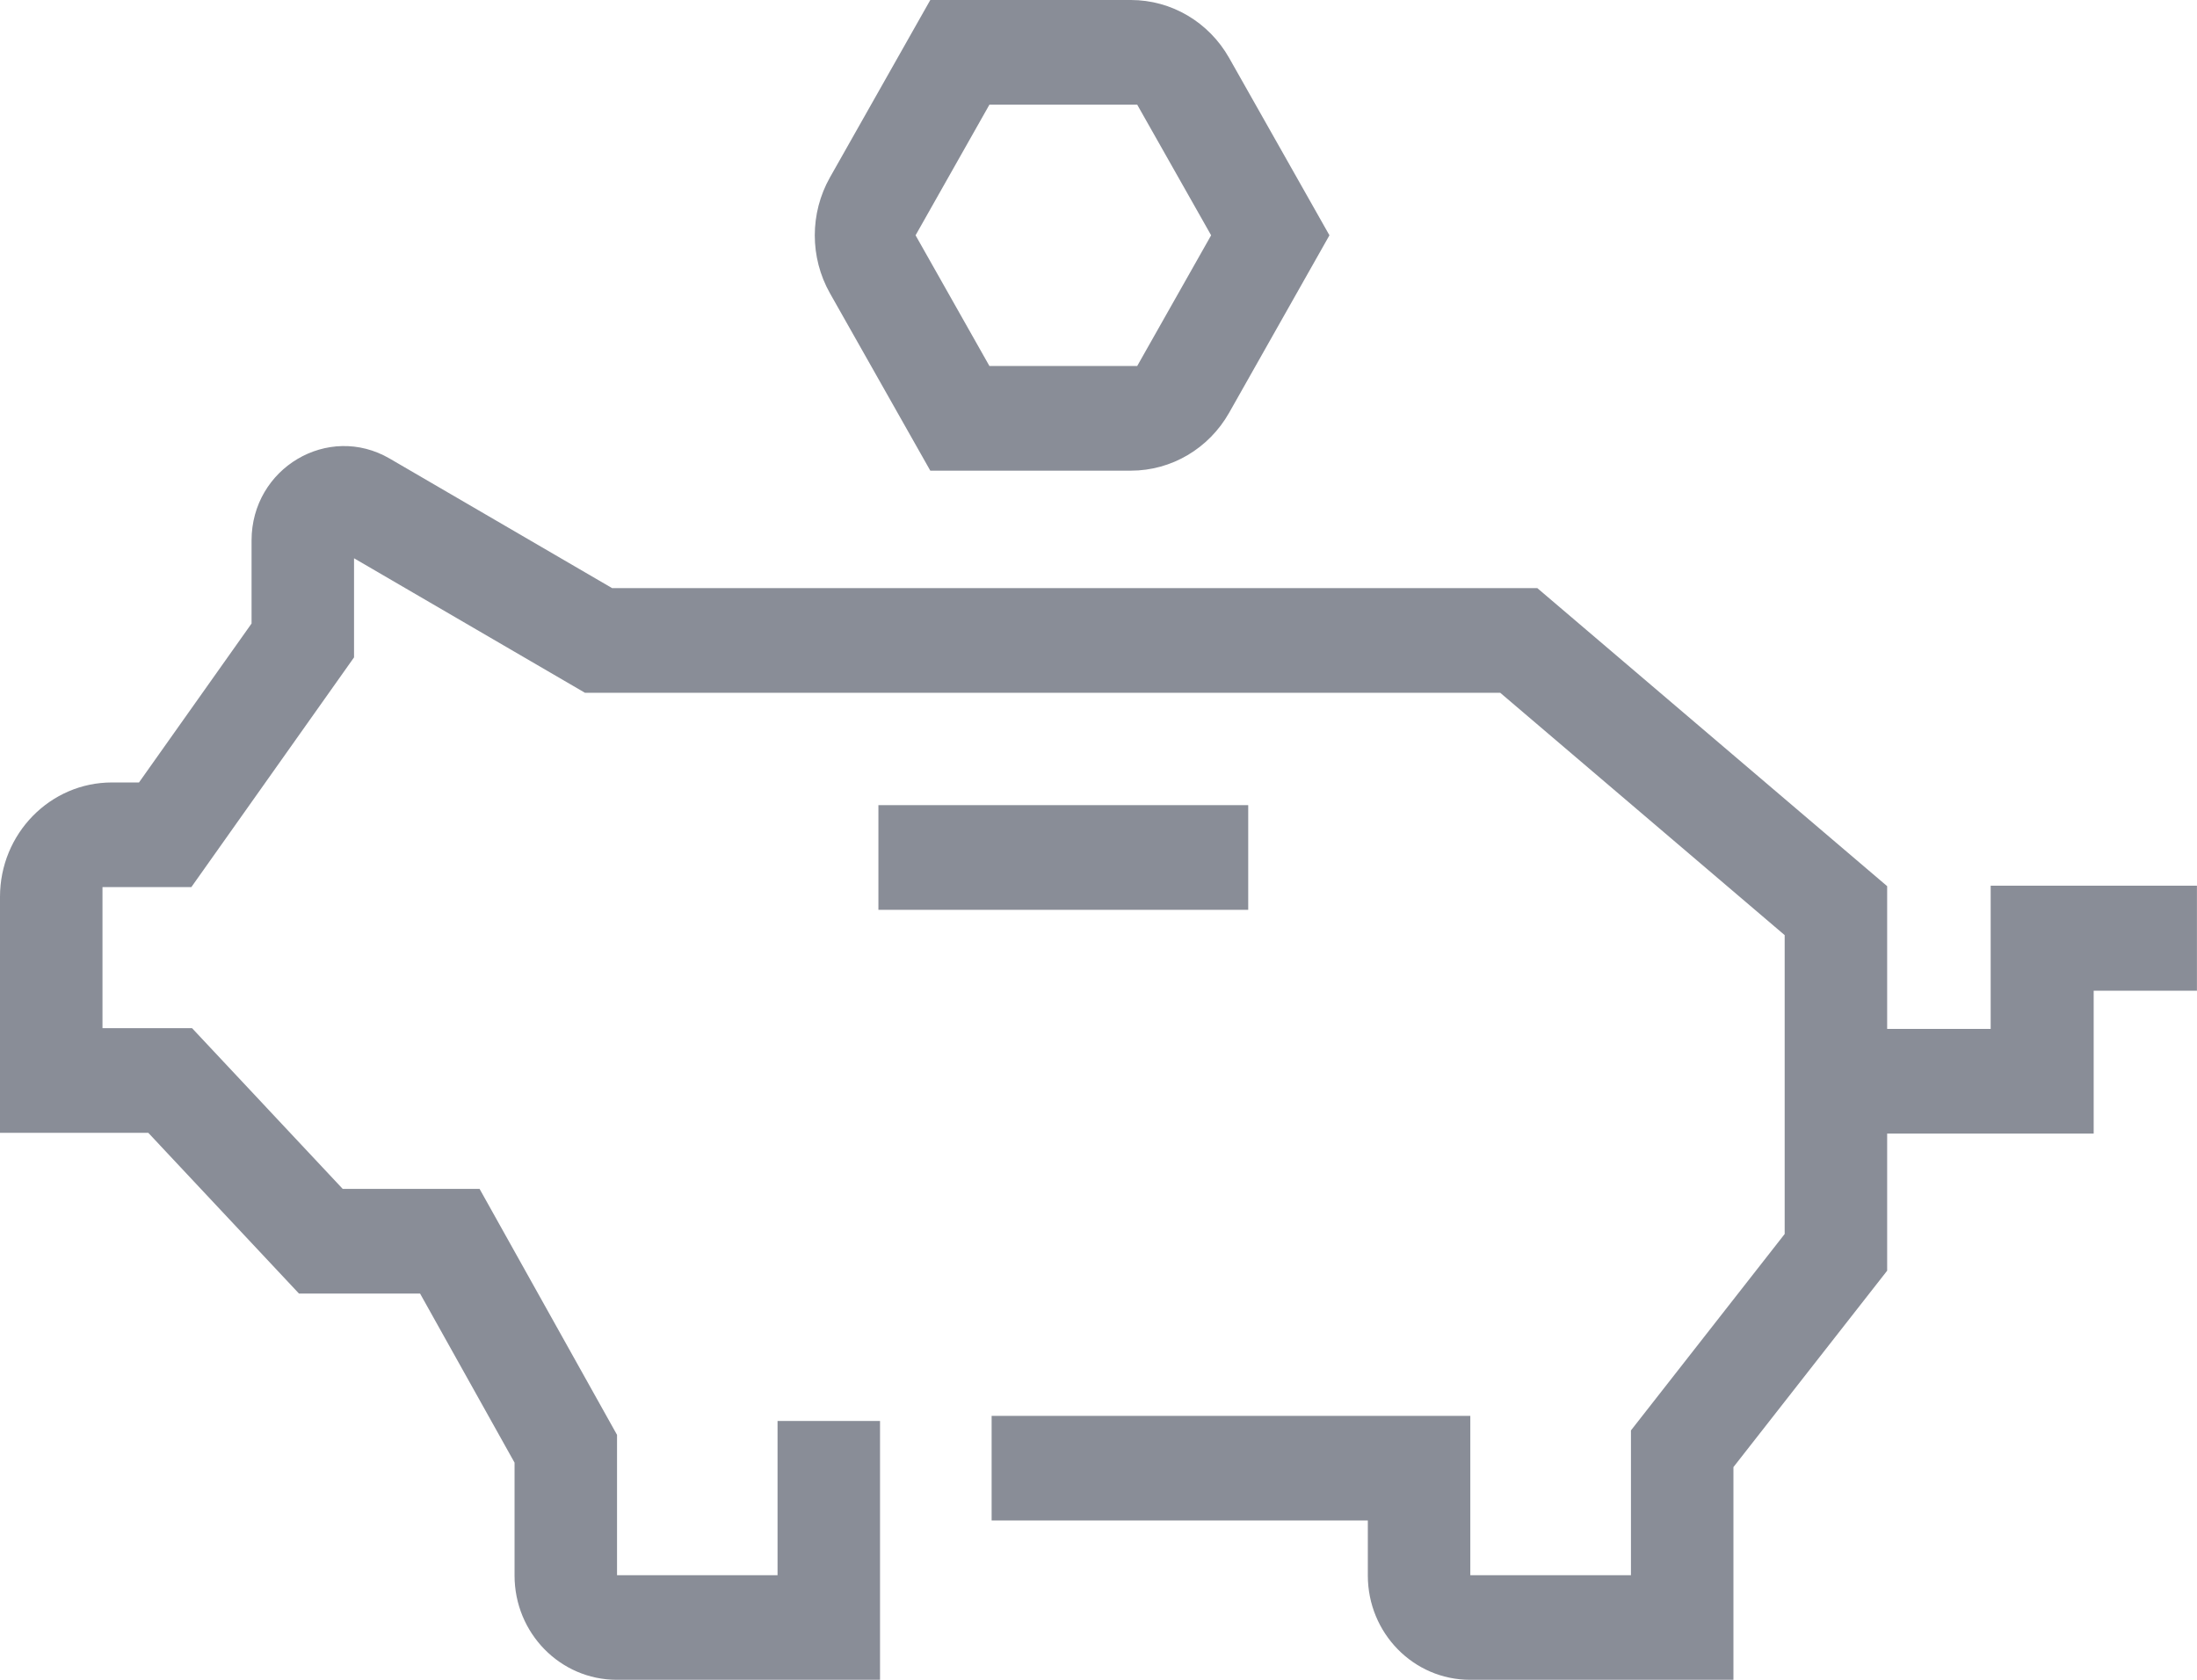 <?xml version="1.0" encoding="UTF-8"?>
<svg width="34px" height="26px" viewBox="0 0 34 26" version="1.1" xmlns="http://www.w3.org/2000/svg" xmlns:xlink="http://www.w3.org/1999/xlink">
    <!-- Generator: Sketch 48.2 (47327) - http://www.bohemiancoding.com/sketch -->
    <title>piggy</title>
    <desc>Created with Sketch.</desc>
    <defs></defs>
    <g id="Select-Plan:-Deluxe-v4-collapse" stroke="none" stroke-width="1" fill="none" fill-rule="evenodd" transform="translate(-320, -254)">
        <g id="Highlights" transform="translate(15, 254)" fill="#898D97">
            <g id="promo">
                <g id="cashback-icon" transform="translate(304, 0)">
                    <path d="M14.594,14.082 L20.317,14.082 L20.317,12.462 L14.594,12.462 L14.594,14.082 Z M16.312,1.62 L18.599,1.62 L19.743,3.642 L18.599,5.665 L16.312,5.665 L15.169,3.642 L16.312,1.62 Z M15.397,7.285 L18.501,7.285 C19.129,7.285 19.708,6.943 20.022,6.388 L21.574,3.642 L20.022,0.897 C19.708,0.342 19.129,0 18.501,0 L15.397,0 L13.844,2.746 C13.531,3.301 13.531,3.984 13.844,4.539 L15.397,7.285 Z M31.807,13.709 L31.807,15.926 L30.205,15.926 L30.205,13.716 L24.791,9.103 L10.473,9.103 L7.031,7.098 C6.078,6.543 4.893,7.245 4.893,8.366 L4.893,9.651 L3.151,12.111 L2.732,12.111 C1.776,12.111 1,12.904 1,13.881 L1,17.534 L3.295,17.534 L5.627,20.022 L7.501,20.022 L8.963,22.639 L8.963,24.386 C8.963,25.278 9.671,26 10.544,26 L14.619,26 L14.619,21.994 L13.033,21.994 L13.033,24.381 L10.549,24.381 L10.549,22.209 L8.422,18.402 L6.304,18.402 L3.972,15.914 L2.586,15.914 L2.586,13.731 L3.961,13.731 L6.479,10.175 L6.479,8.641 L10.053,10.723 L24.217,10.723 L28.619,14.474 L28.619,19.1 L26.24,22.14 L26.24,24.381 L23.754,24.381 L23.754,21.915 L16.346,21.915 L16.346,23.534 L22.168,23.534 L22.168,24.386 C22.168,25.278 22.876,26 23.749,26 L27.826,26 L27.826,22.708 L30.205,19.668 L30.205,17.546 L33.401,17.546 L33.401,15.334 L34.999,15.334 L34.999,13.709 L31.807,13.709 Z" id="piggy"></path>
                </g>
            </g>
        </g>
    </g>
</svg>